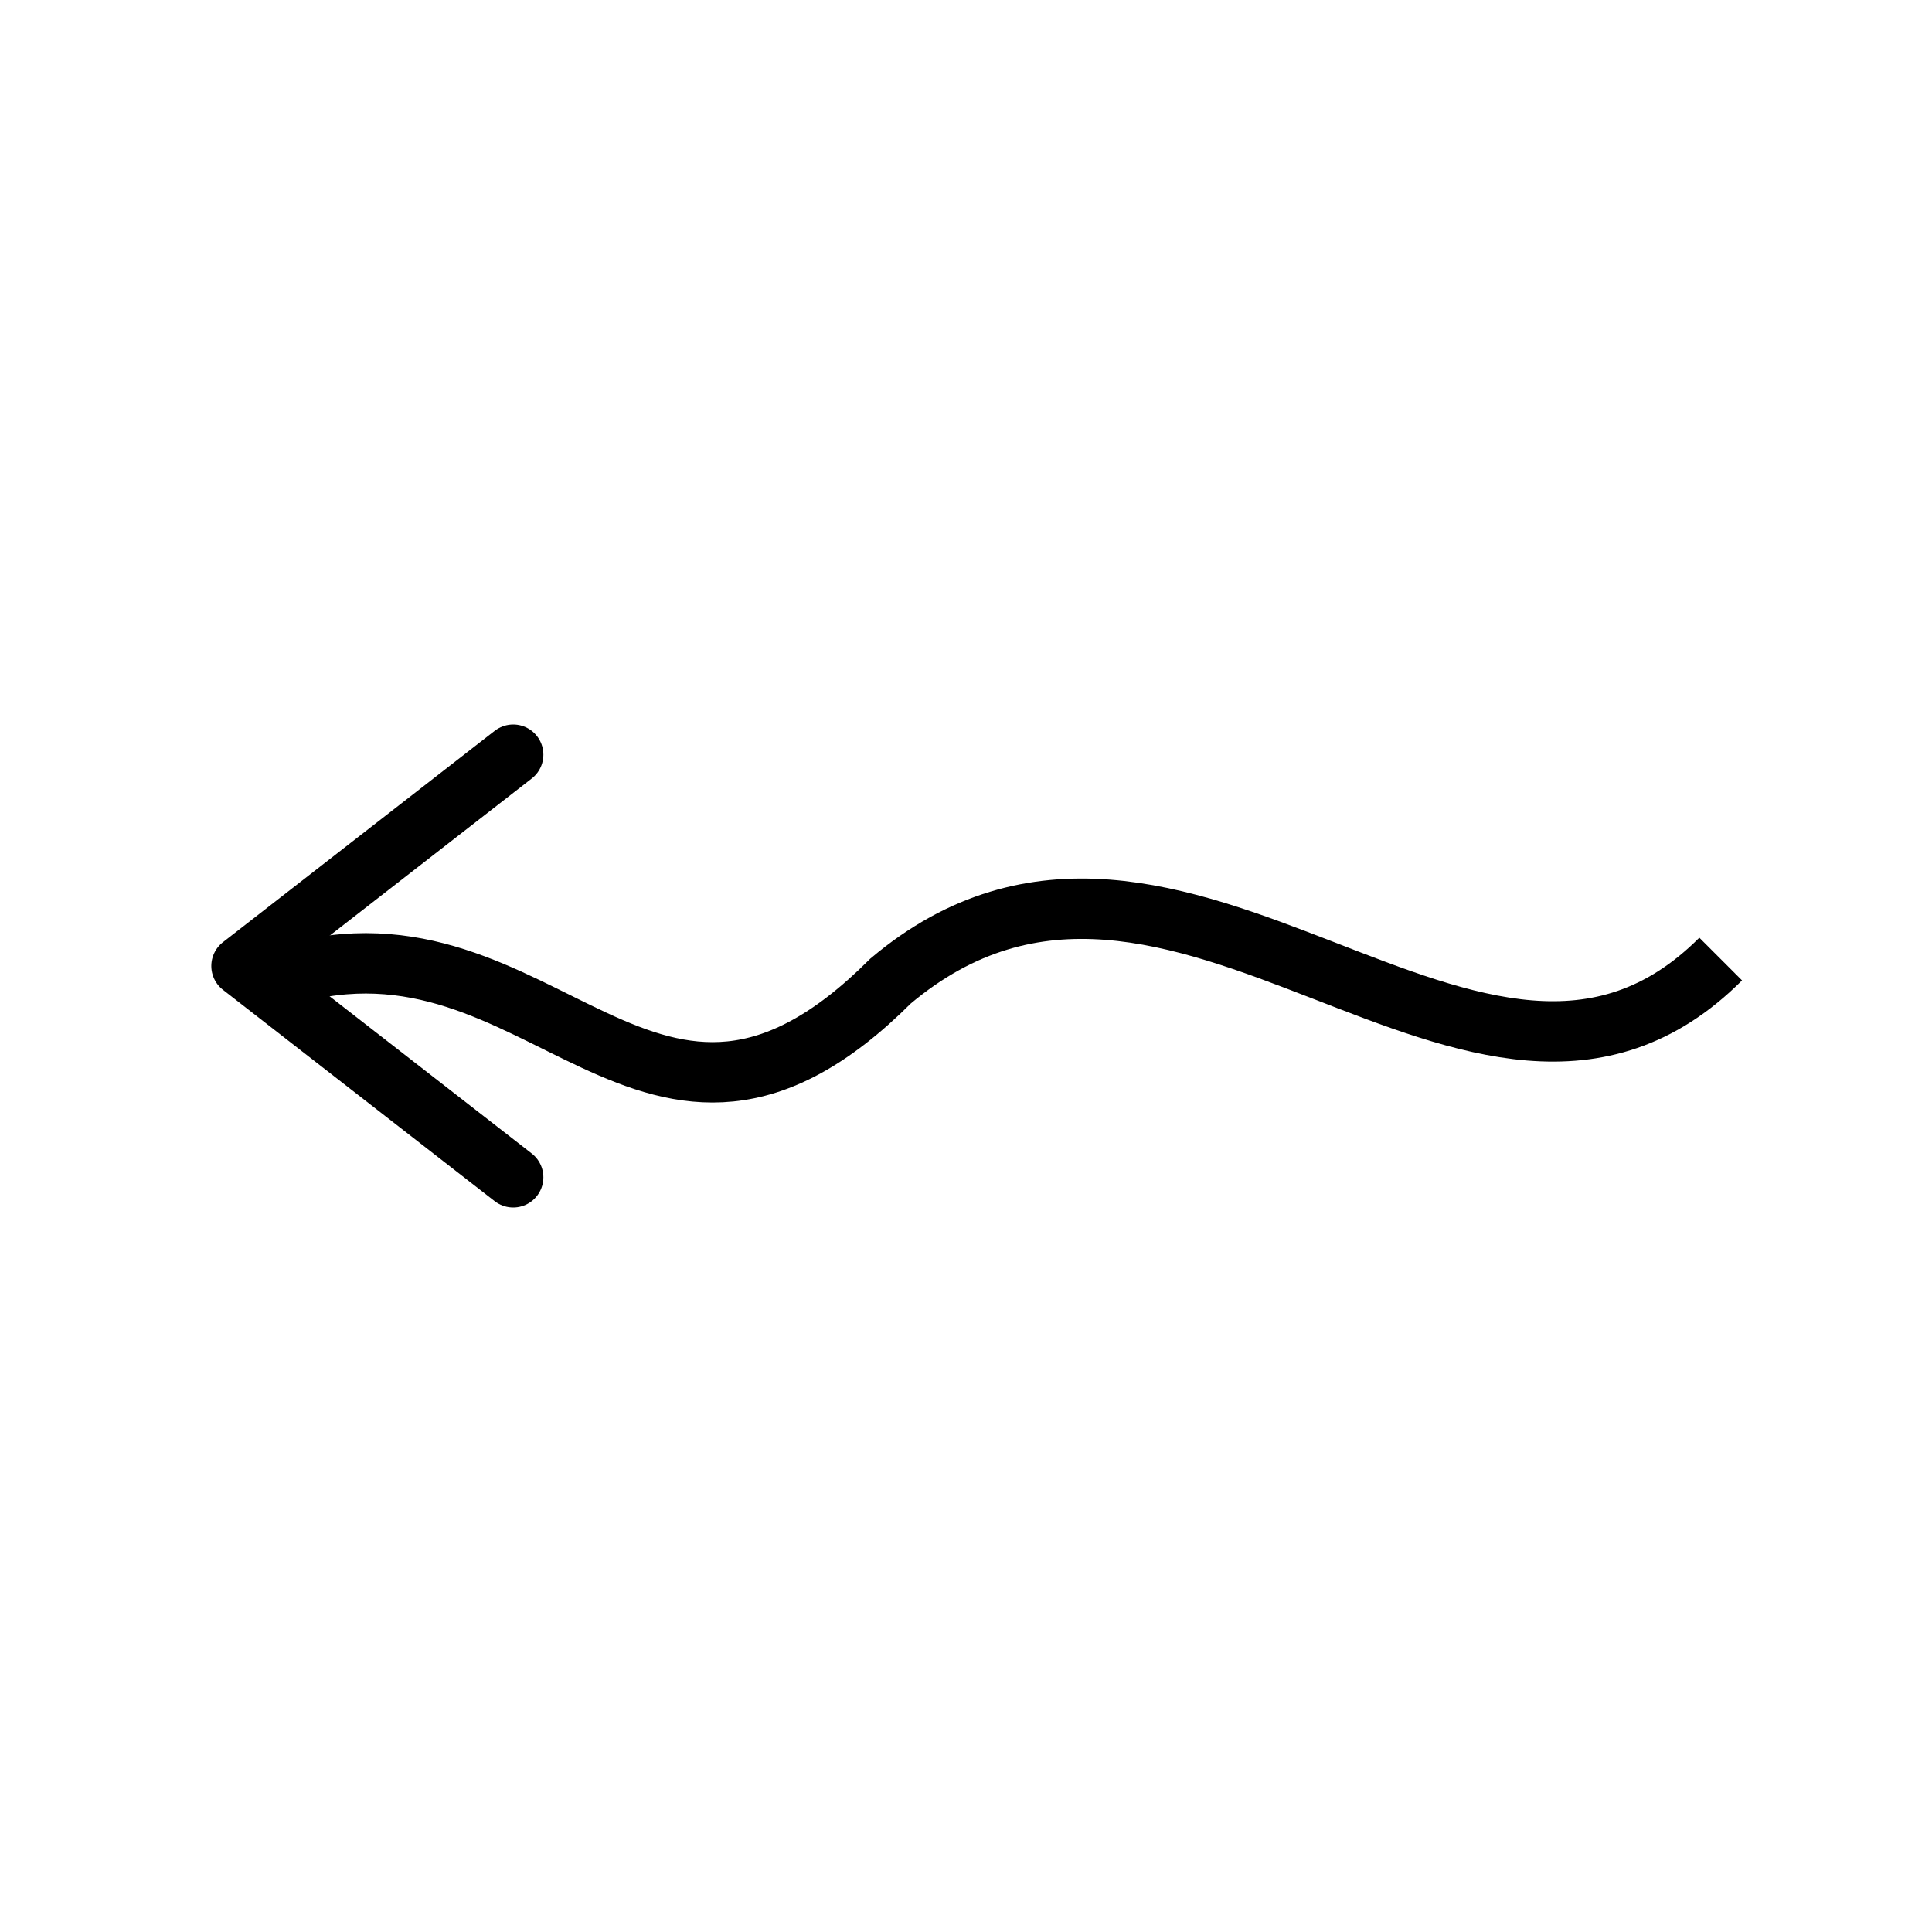 <svg width="64" height="64" viewBox="0 0 64 64" fill="none" xmlns="http://www.w3.org/2000/svg">
<path d="M57 31.77C49 39.77 39 24.5 29.5 32.5C21.5 40.5 18 29.8 9.5 32.3" stroke="black" stroke-width="2"/>
<path d="M17 39L8 32L17 25" stroke="black" stroke-width="2" stroke-linecap="round" stroke-linejoin="round"/>
</svg>
